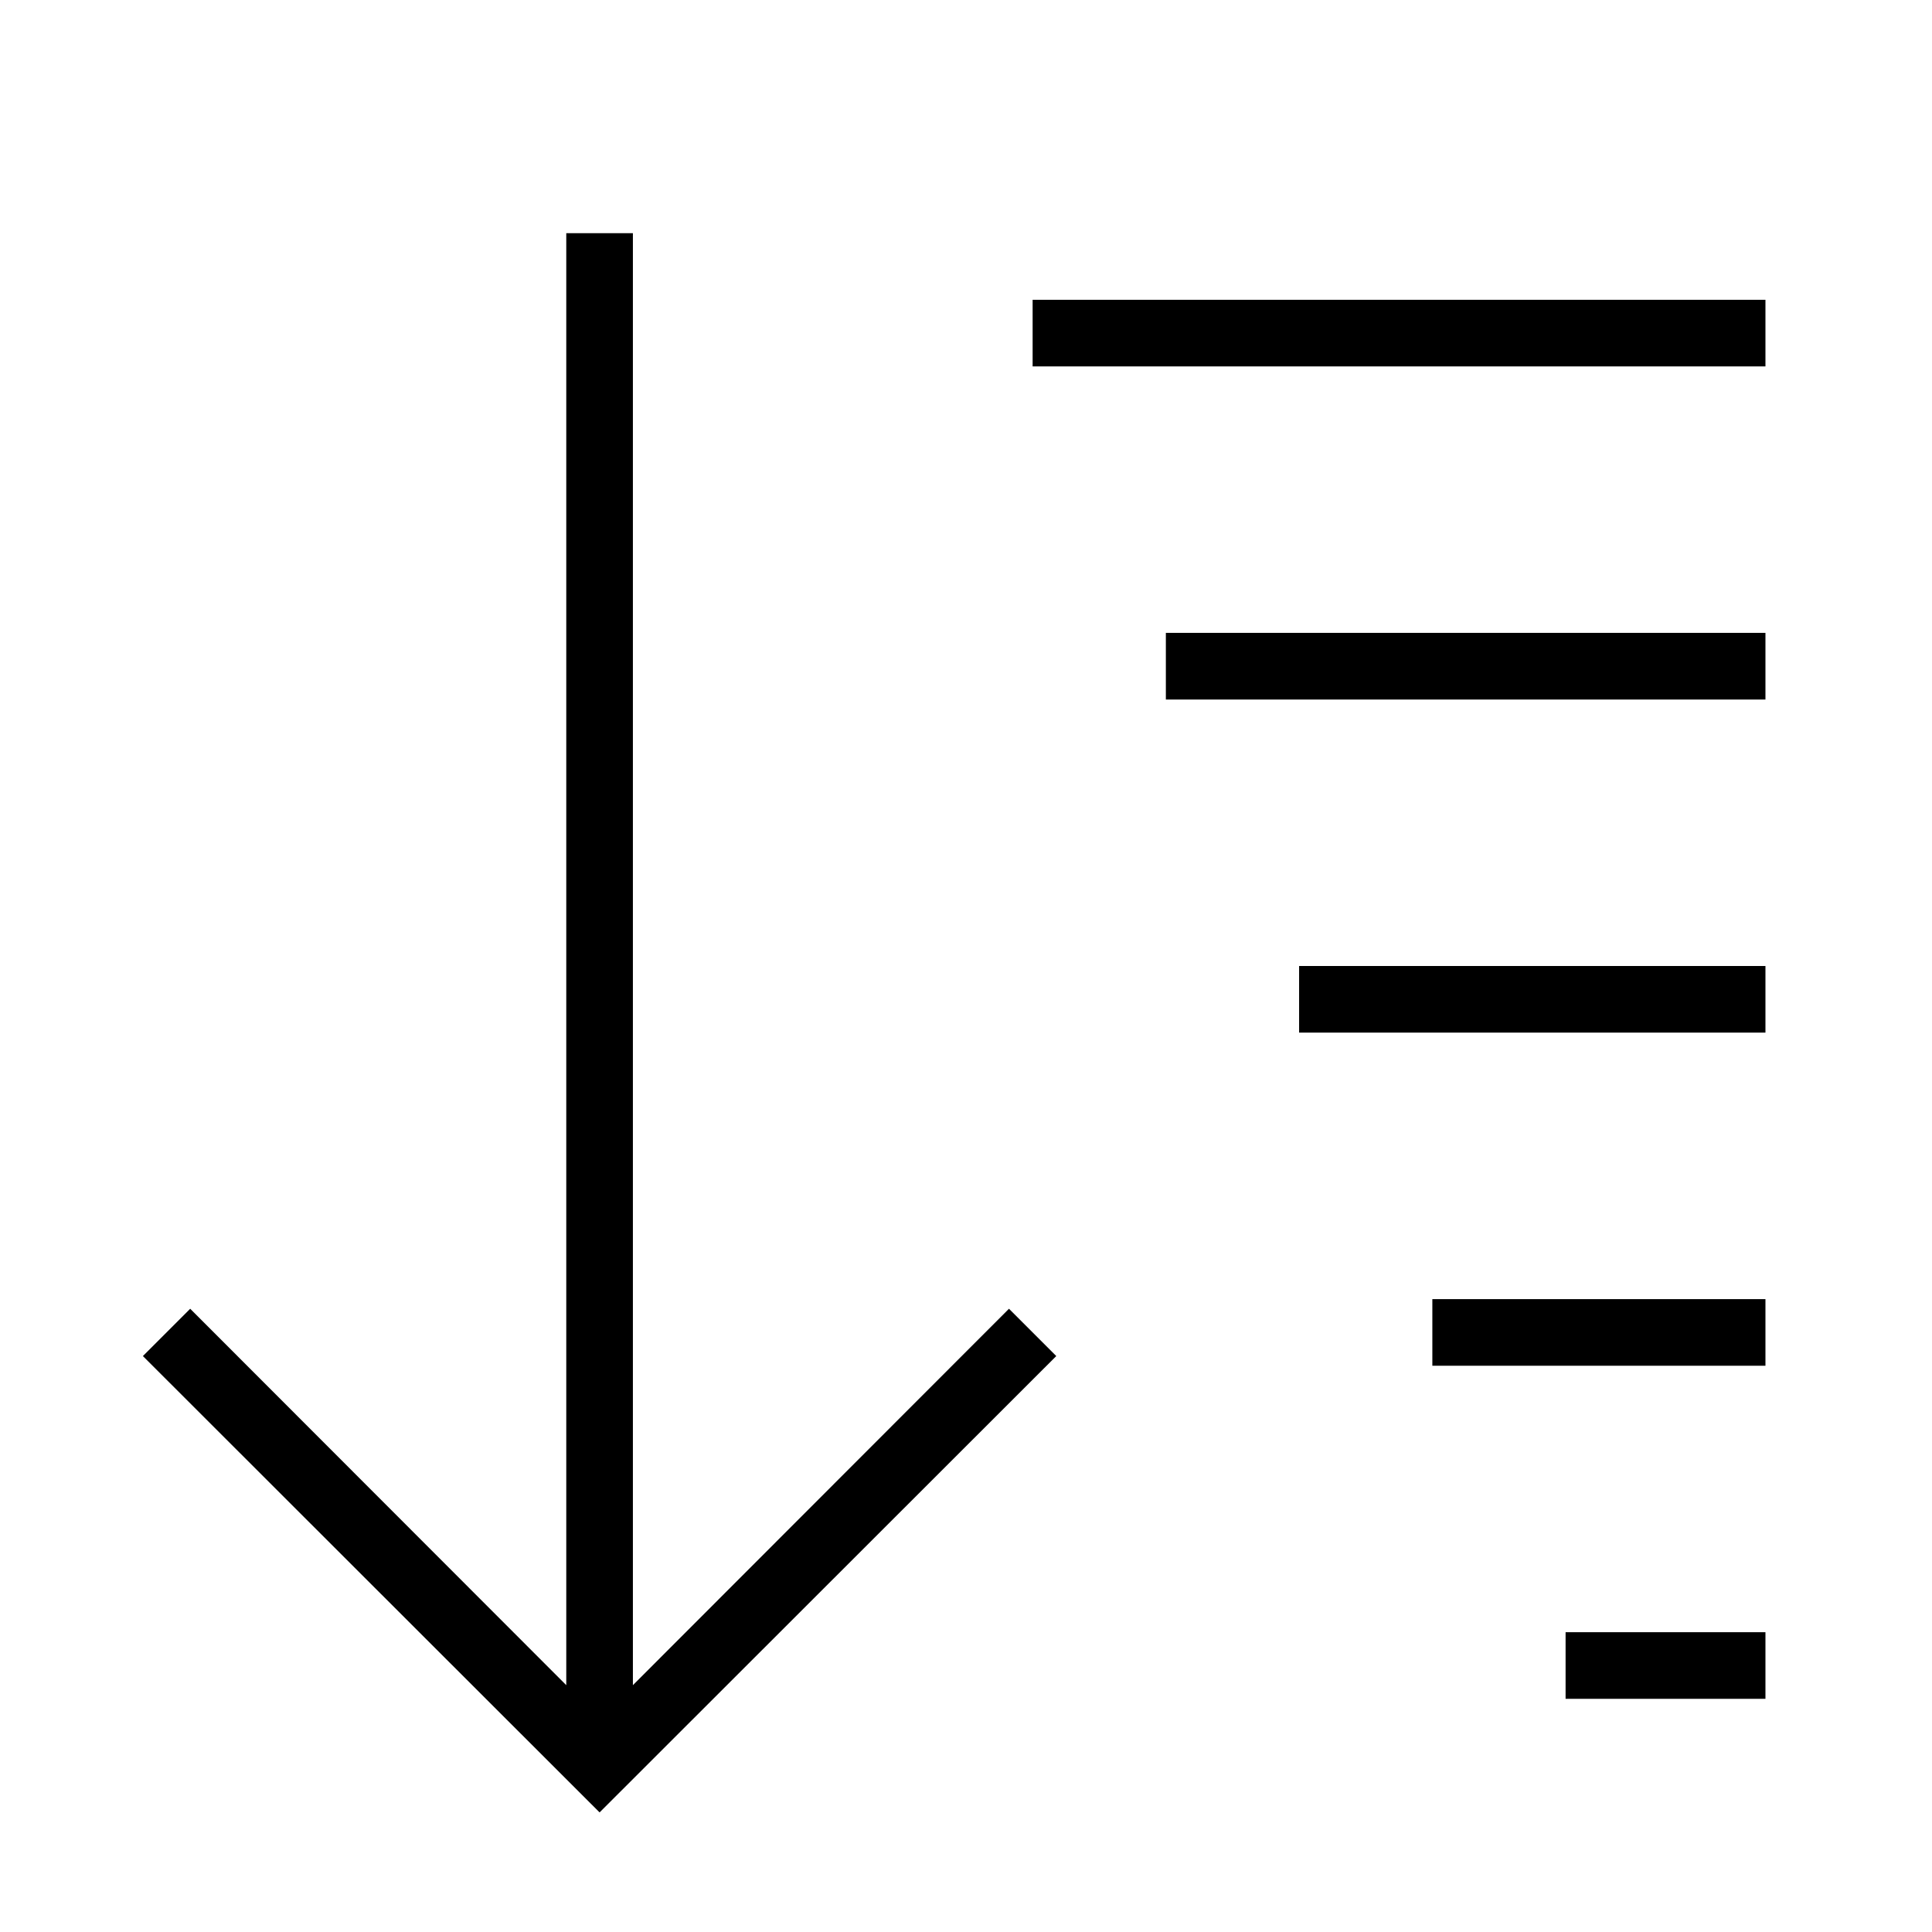 <?xml version="1.0" encoding="UTF-8"?>
<!DOCTYPE svg PUBLIC "-//W3C//DTD SVG 1.1//EN" "http://www.w3.org/Graphics/SVG/1.1/DTD/svg11.dtd">
<svg xmlns="http://www.w3.org/2000/svg" xml:space="preserve" width="580px" height="580px" shape-rendering="geometricPrecision" text-rendering="geometricPrecision" image-rendering="optimizeQuality" fill-rule="nonzero" clip-rule="nonzero" viewBox="0 0 5800 5800" xmlns:xlink="http://www.w3.org/1999/xlink">
	<title>sort_descending icon</title>
	<desc>sort_descending icon from the IconExperience.com I-Collection. Copyright by INCORS GmbH (www.incors.com).</desc>
		<path id="curve28" d="M1900 700l0 4359 1129 -1130 142 142 -1371 1370 -1371 -1370 142 -142 1129 1130 0 -4359 200 0zm1600 1200l1800 0 0 200 -1800 0 0 -200zm400 1000l1400 0 0 200 -1400 0 0 -200zm400 1000l1000 0 0 200 -1000 0 0 -200zm400 1000l600 0 0 200 -600 0 0 -200zm-1600 -4000l2200 0 0 200 -2200 0 0 -200z"/>
</svg>